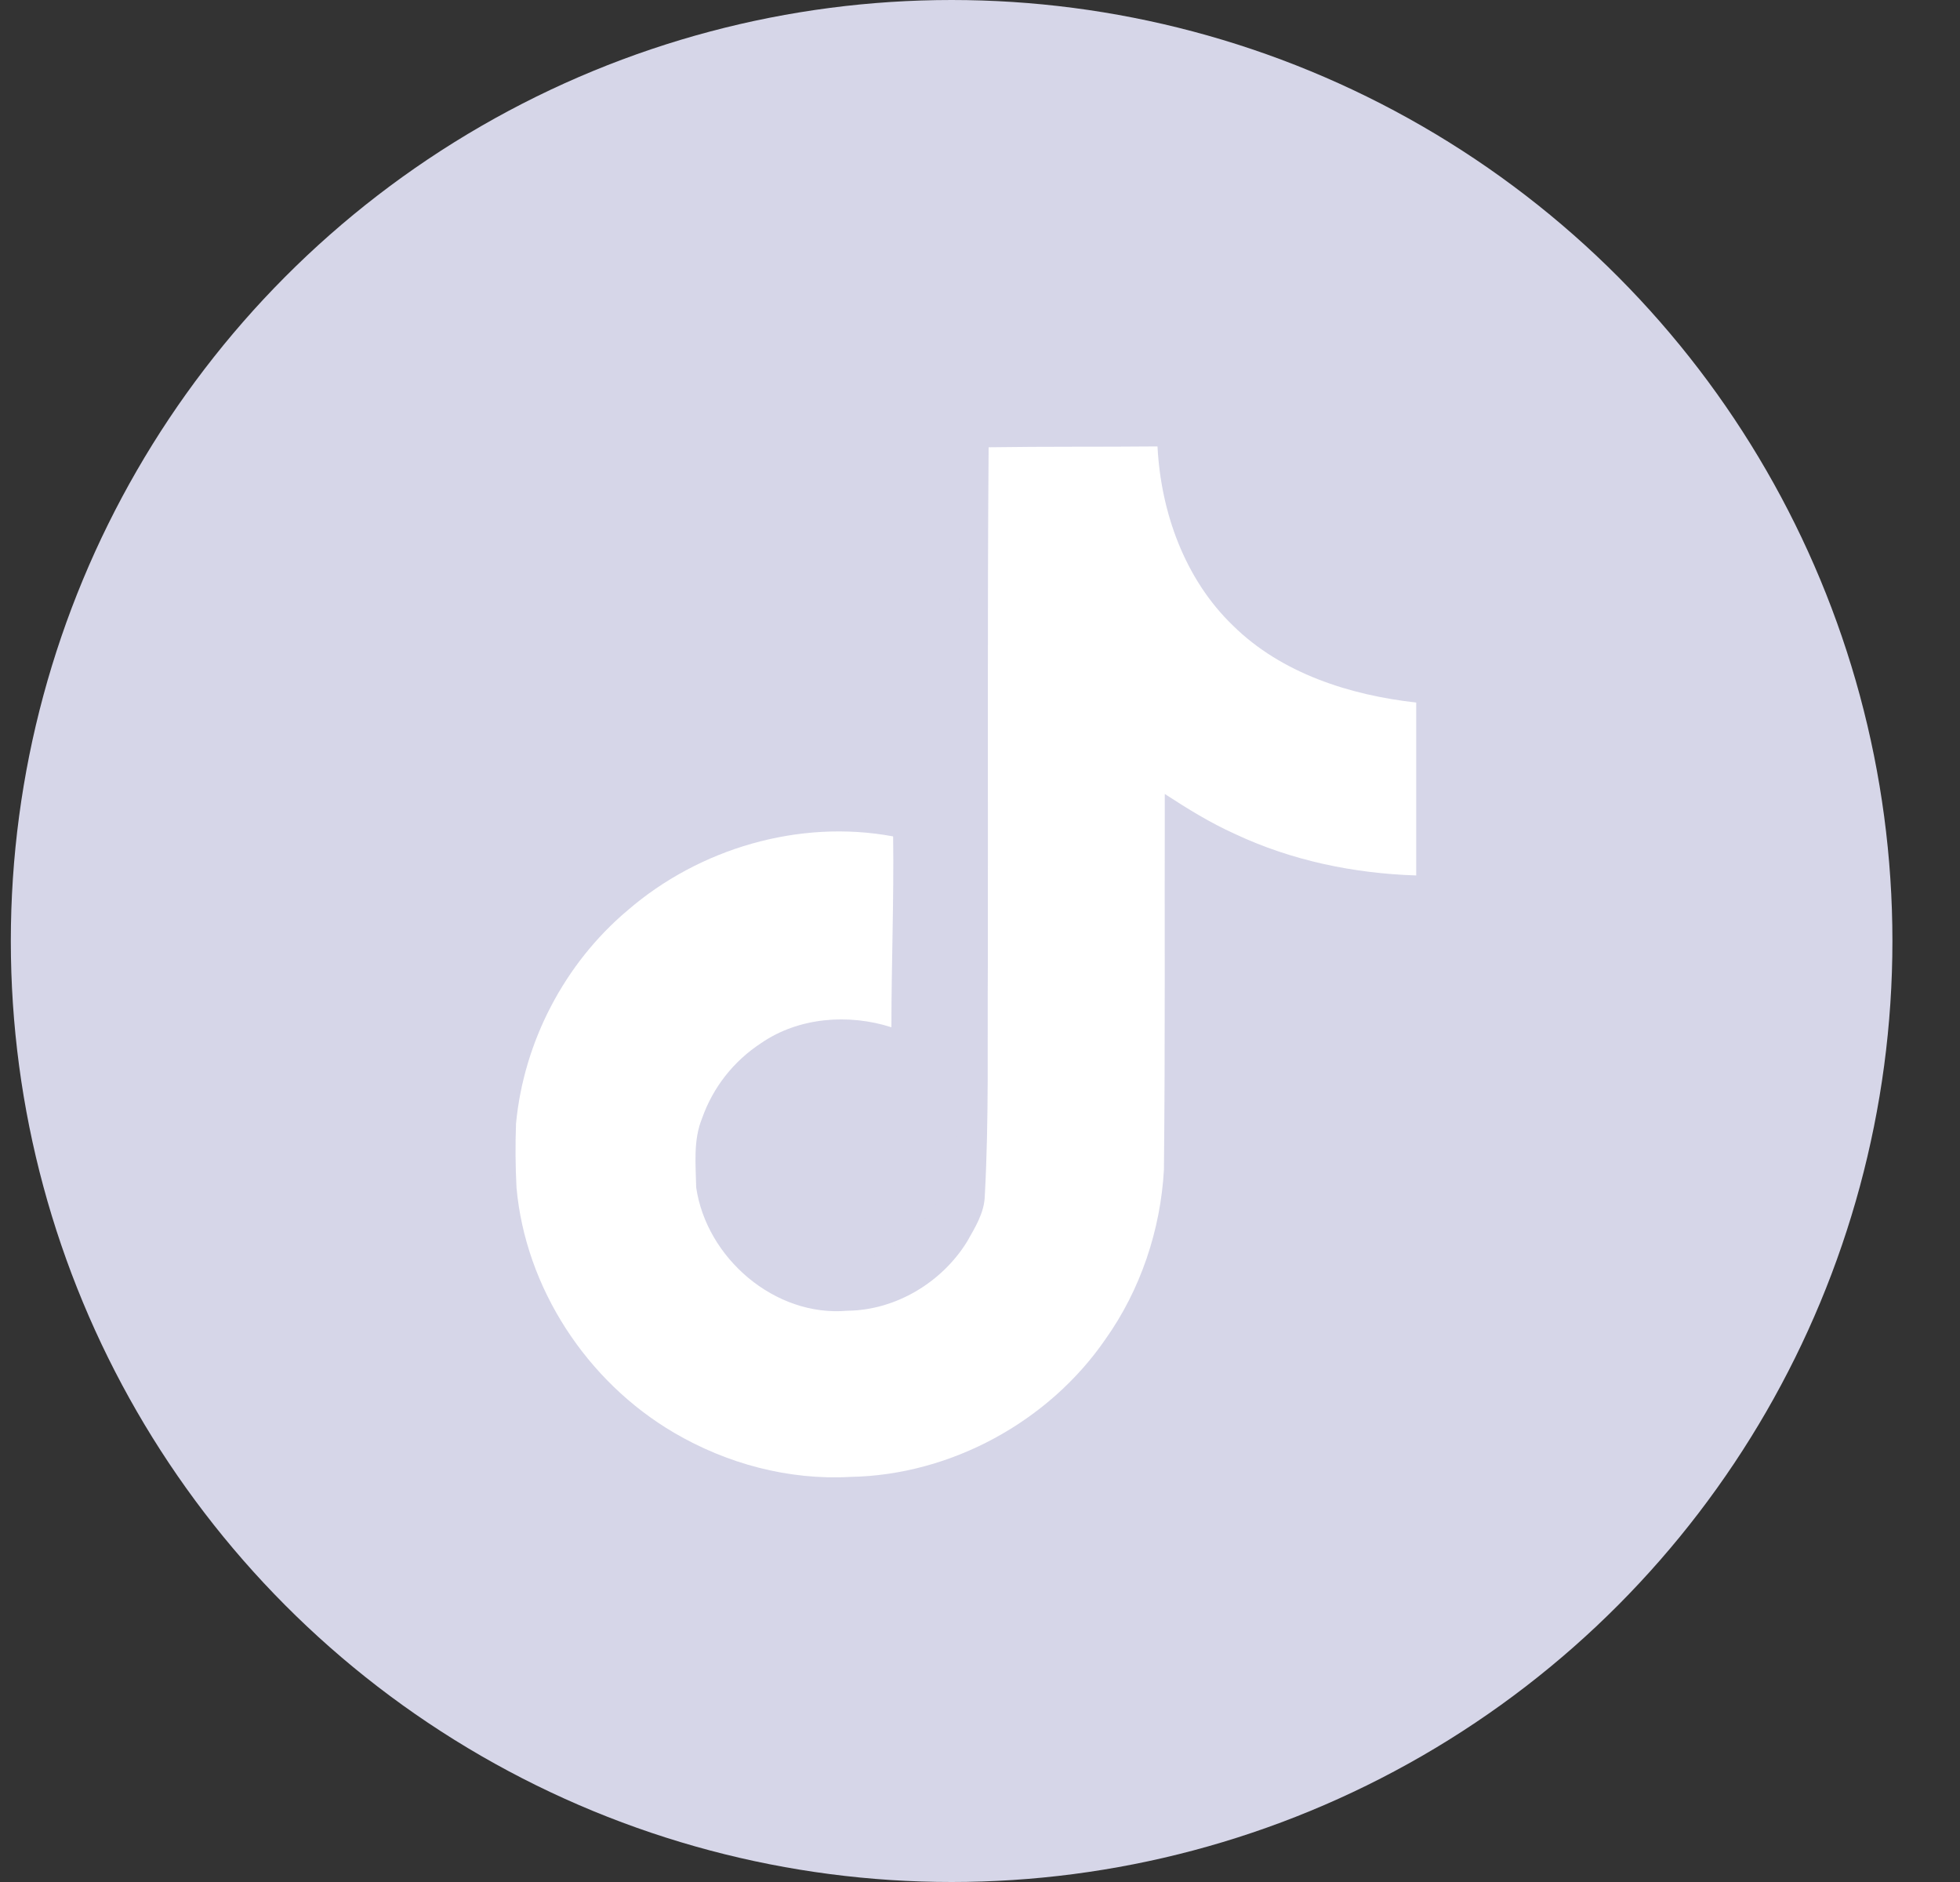 <svg width="25" height="24" viewBox="0 0 25 24" fill="none" xmlns="http://www.w3.org/2000/svg">
<rect x="0" y="0" width="25" height="24" fill="#333333" stroke="none"/>
<circle cx="12.138" cy="12" r="12" fill="#D6D6E8"/>
<path d="M12.248 5.171C12.969 5.16 13.686 5.167 14.402 5.16C14.445 5.999 14.748 6.853 15.366 7.446C15.982 8.053 16.854 8.331 17.701 8.425V10.631C16.907 10.605 16.108 10.441 15.387 10.101C15.073 9.96 14.781 9.778 14.494 9.591C14.491 11.192 14.501 12.791 14.484 14.385C14.441 15.15 14.187 15.912 13.739 16.544C13.018 17.594 11.767 18.279 10.483 18.3C9.695 18.345 8.907 18.131 8.236 17.738C7.123 17.085 6.34 15.891 6.226 14.609C6.212 14.338 6.209 14.066 6.219 13.794C6.318 12.752 6.837 11.755 7.642 11.077C8.554 10.287 9.833 9.91 11.029 10.133C11.04 10.944 11.008 11.755 11.008 12.566C10.461 12.39 9.822 12.44 9.345 12.77C8.995 12.998 8.731 13.335 8.593 13.728C8.479 14.006 8.511 14.314 8.518 14.609C8.649 15.508 9.519 16.264 10.447 16.182C11.062 16.175 11.652 15.82 11.972 15.301C12.076 15.119 12.192 14.933 12.198 14.719C12.252 13.739 12.231 12.763 12.238 11.783C12.242 9.575 12.231 7.373 12.248 5.172L12.248 5.171Z" fill="#D6D6E8"/>
<path d="M12.61 5.704C13.331 5.693 14.048 5.7 14.764 5.693C14.807 6.532 15.111 7.386 15.728 7.979C16.344 8.586 17.216 8.865 18.064 8.959V11.164C17.269 11.139 16.471 10.974 15.75 10.634C15.436 10.493 15.143 10.311 14.857 10.125C14.853 11.725 14.863 13.324 14.846 14.918C14.803 15.684 14.549 16.446 14.101 17.077C13.38 18.127 12.13 18.812 10.845 18.834C10.057 18.878 9.27 18.665 8.598 18.271C7.485 17.619 6.702 16.424 6.588 15.143C6.574 14.871 6.572 14.599 6.582 14.328C6.681 13.285 7.199 12.288 8.004 11.61C8.917 10.82 10.195 10.443 11.392 10.666C11.403 11.477 11.37 12.288 11.37 13.1C10.823 12.924 10.185 12.973 9.707 13.303C9.357 13.532 9.093 13.868 8.955 14.261C8.841 14.539 8.874 14.848 8.88 15.143C9.011 16.041 9.881 16.797 10.809 16.715C11.424 16.709 12.014 16.354 12.335 15.834C12.438 15.652 12.555 15.466 12.561 15.252C12.615 14.272 12.593 13.296 12.6 12.316C12.604 10.108 12.593 7.906 12.61 5.705L12.61 5.704Z" fill="white"/>
</svg>
